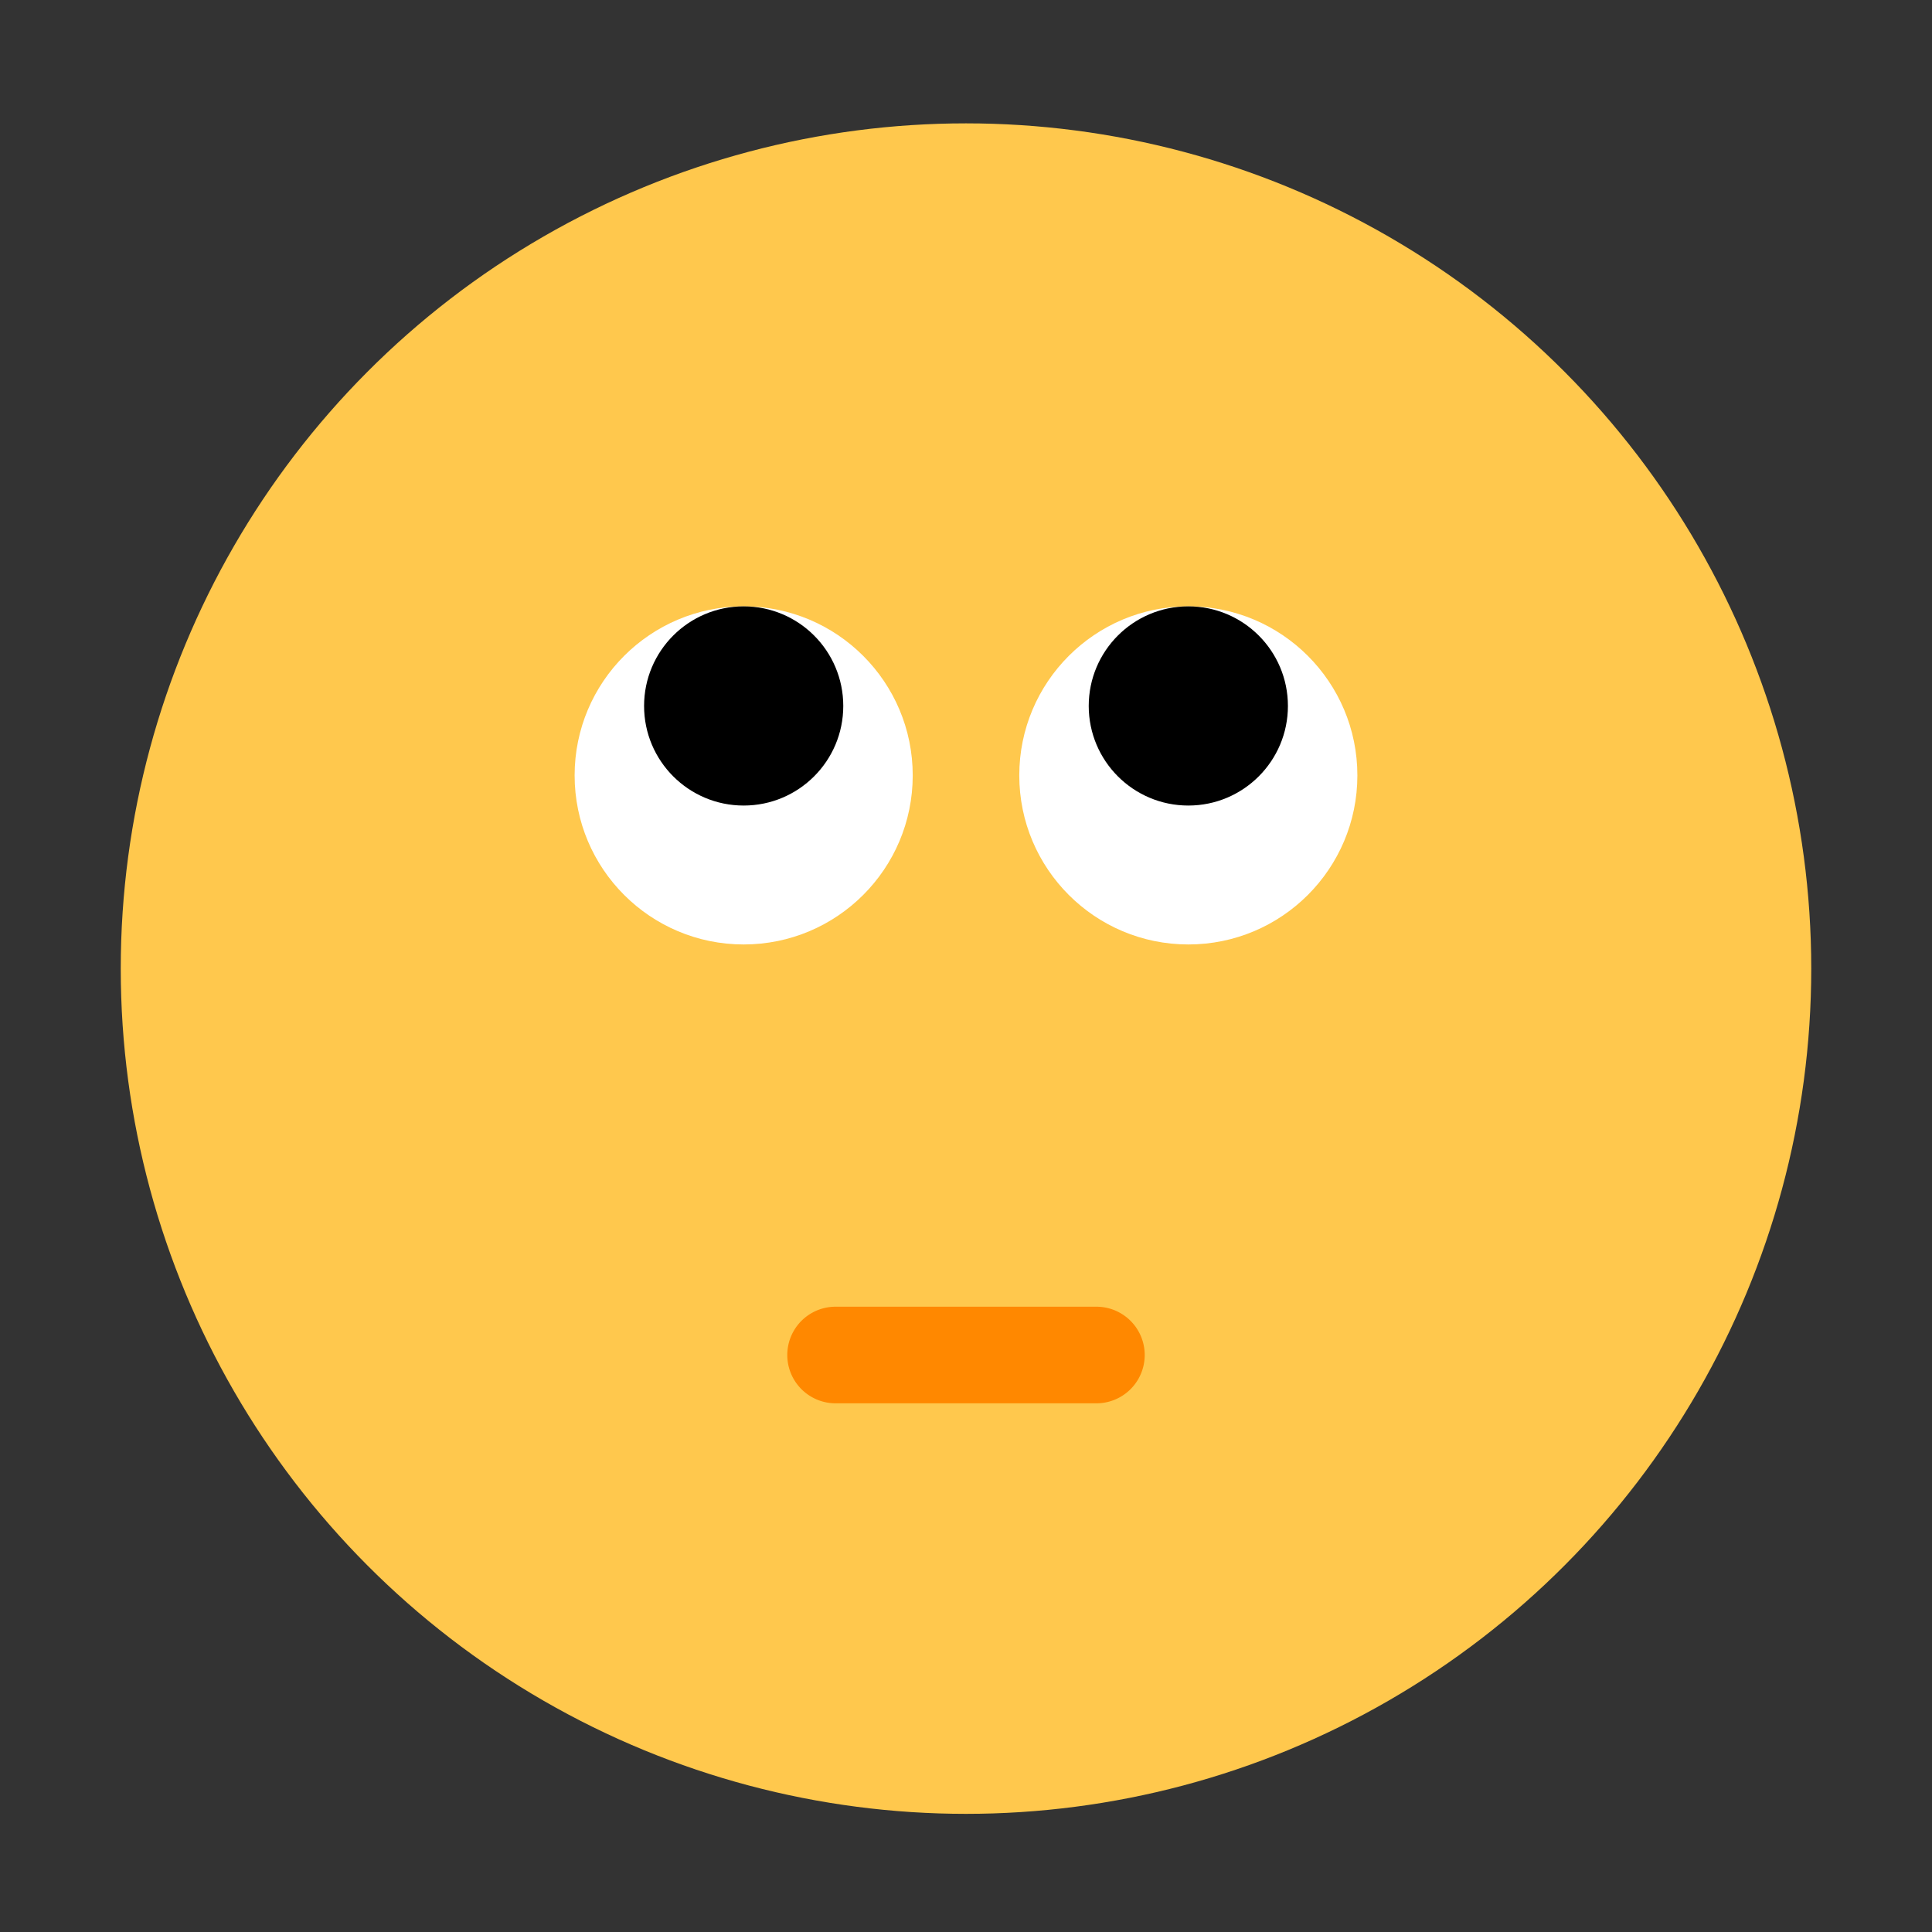 <svg id="Layer_1" data-name="Layer 1" xmlns="http://www.w3.org/2000/svg" viewBox="0 0 40 40"><rect x="0" y="0" width="40" height="40" fill="#333333" stroke="none"/><defs><style>.cls-1{fill:#ffc84d;}.cls-2{fill:#fff;}.cls-3{fill:#f80;}.cls-4{fill:none;}</style></defs><circle class="cls-1" cx="20" cy="20.054" r="17.5"/><circle class="cls-2" cx="15.397" cy="16.054" r="3.5"/><circle cx="15.397" cy="14.616" r="2.062"/><circle class="cls-2" cx="24.603" cy="16.054" r="3.5"/><circle cx="24.603" cy="14.616" r="2.062"/><path class="cls-3" d="M22.7,29.054H17.3a1,1,0,0,1,0-2H22.7a1,1,0,0,1,0,2Z"/><rect class="cls-4" width="40" height="40"/></svg>